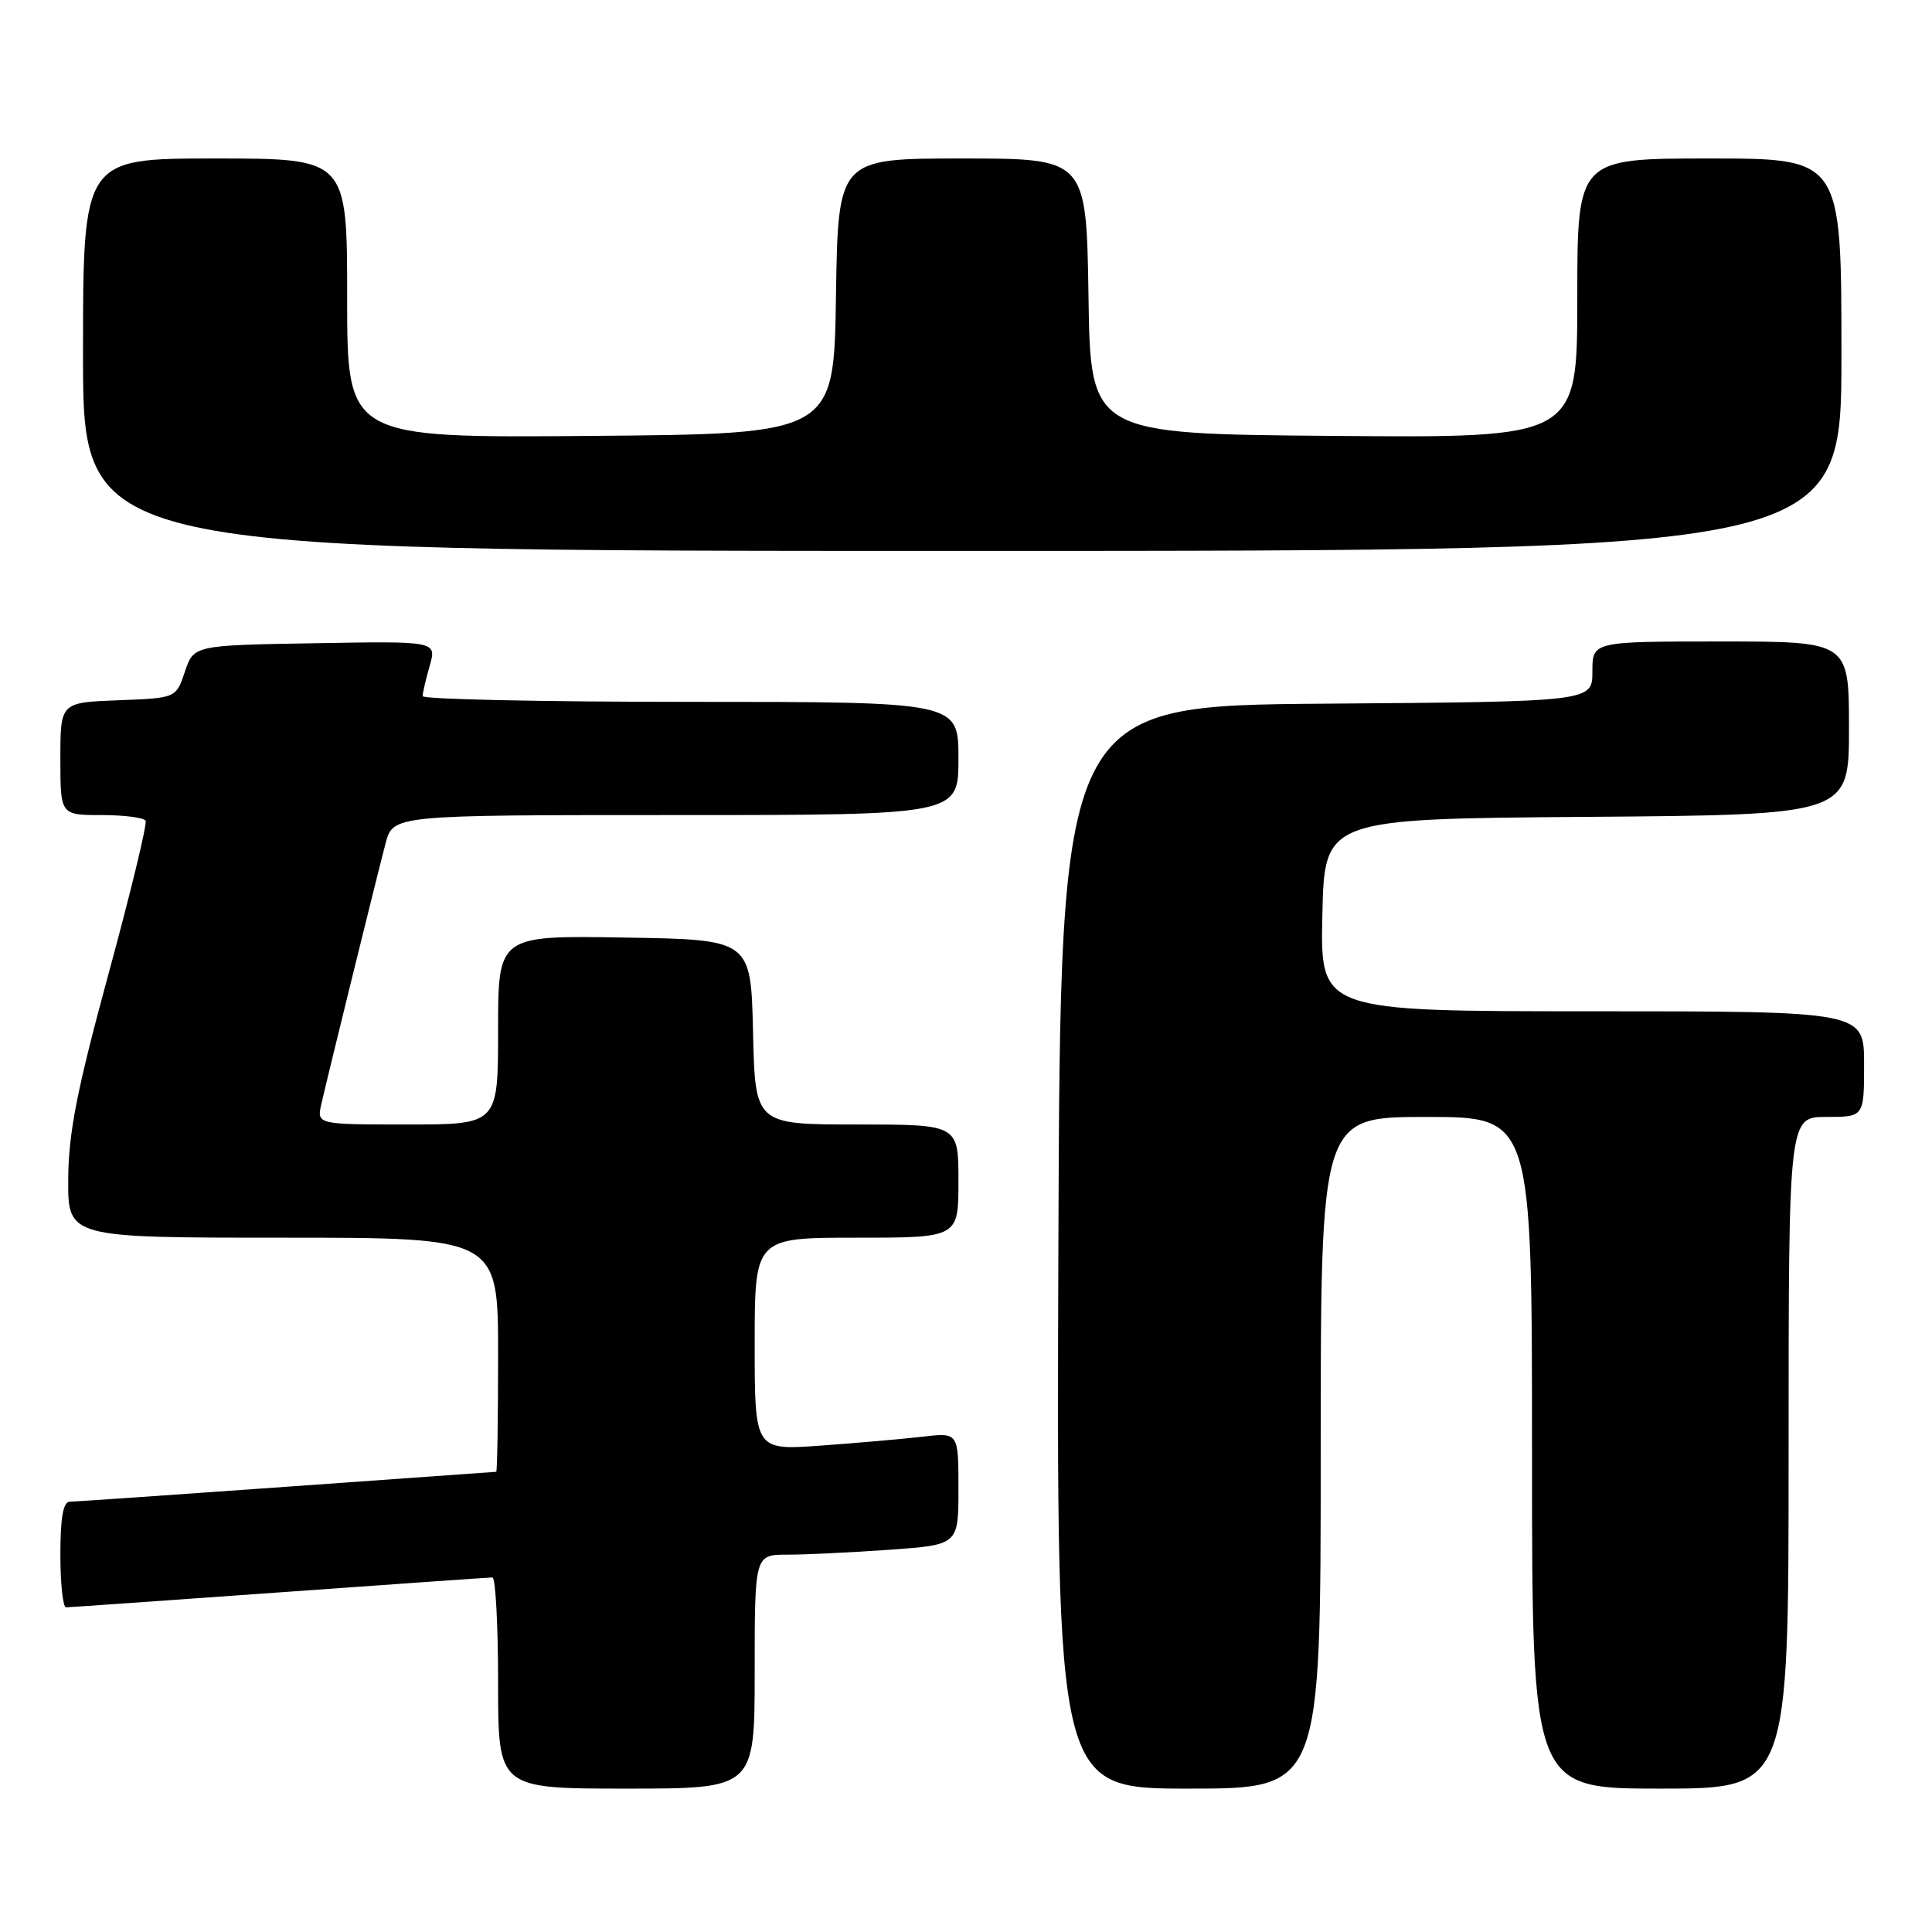 <?xml version="1.0" encoding="UTF-8" standalone="no"?>
<!DOCTYPE svg PUBLIC "-//W3C//DTD SVG 1.1//EN" "http://www.w3.org/Graphics/SVG/1.1/DTD/svg11.dtd" >
<svg xmlns="http://www.w3.org/2000/svg" xmlns:xlink="http://www.w3.org/1999/xlink" version="1.1" viewBox="0 0 256 256">
 <g >
 <path fill="currentColor"
d=" M 100.00 221.50 C 100.00 206.00 100.00 206.00 104.35 206.00 C 106.74 206.00 112.81 205.71 117.85 205.35 C 127.00 204.70 127.00 204.70 127.00 197.26 C 127.00 189.81 127.00 189.81 122.25 190.37 C 119.64 190.67 113.56 191.20 108.75 191.55 C 100.00 192.18 100.00 192.18 100.00 178.09 C 100.00 164.00 100.00 164.00 113.50 164.00 C 127.00 164.00 127.00 164.00 127.00 156.50 C 127.00 149.00 127.00 149.00 113.53 149.00 C 100.06 149.00 100.06 149.00 99.78 136.75 C 99.50 124.50 99.50 124.50 82.75 124.23 C 66.00 123.95 66.00 123.95 66.00 136.48 C 66.00 149.00 66.00 149.00 53.98 149.00 C 41.96 149.00 41.96 149.00 42.59 146.25 C 43.53 142.13 49.96 116.05 51.09 111.75 C 52.08 108.00 52.08 108.00 89.54 108.00 C 127.00 108.00 127.00 108.00 127.00 100.50 C 127.00 93.00 127.00 93.00 91.50 93.00 C 71.97 93.00 56.00 92.66 56.00 92.24 C 56.00 91.83 56.42 90.02 56.94 88.22 C 57.87 84.95 57.87 84.95 41.78 85.23 C 25.68 85.50 25.68 85.50 24.50 89.00 C 23.33 92.50 23.33 92.50 15.66 92.79 C 8.00 93.08 8.00 93.08 8.00 100.54 C 8.00 108.00 8.00 108.00 13.44 108.00 C 16.43 108.00 19.07 108.34 19.29 108.75 C 19.52 109.16 17.31 118.28 14.39 129.00 C 10.18 144.48 9.08 150.10 9.04 156.25 C 9.00 164.00 9.00 164.00 37.50 164.00 C 66.00 164.00 66.00 164.00 66.00 179.50 C 66.00 188.03 65.89 195.01 65.75 195.02 C 65.61 195.02 53.12 195.92 38.00 197.00 C 22.88 198.08 9.94 198.98 9.25 198.98 C 8.37 199.00 8.00 201.07 8.00 206.00 C 8.00 209.85 8.34 212.99 8.75 212.98 C 9.16 212.98 21.88 212.08 37.00 211.00 C 52.12 209.92 64.84 209.02 65.25 209.02 C 65.66 209.01 66.00 215.30 66.00 223.00 C 66.00 237.00 66.00 237.00 83.00 237.00 C 100.00 237.00 100.00 237.00 100.00 221.50 Z  M 175.00 192.50 C 175.00 148.00 175.00 148.00 189.00 148.00 C 203.00 148.00 203.00 148.00 203.00 192.50 C 203.00 237.00 203.00 237.00 220.00 237.00 C 237.00 237.00 237.00 237.00 237.00 192.50 C 237.00 148.00 237.00 148.00 242.00 148.00 C 247.00 148.00 247.00 148.00 247.00 141.00 C 247.00 134.00 247.00 134.00 210.97 134.00 C 174.94 134.00 174.94 134.00 175.22 121.25 C 175.50 108.50 175.50 108.50 210.25 108.24 C 245.00 107.97 245.00 107.97 245.00 96.49 C 245.00 85.00 245.00 85.00 228.00 85.00 C 211.00 85.00 211.00 85.00 211.00 88.99 C 211.00 92.97 211.00 92.97 175.75 93.24 C 140.50 93.50 140.50 93.50 140.24 165.25 C 139.99 237.00 139.99 237.00 157.49 237.00 C 175.00 237.00 175.00 237.00 175.00 192.50 Z  M 244.00 47.00 C 244.00 21.00 244.00 21.00 226.50 21.00 C 209.00 21.00 209.00 21.00 209.00 39.51 C 209.00 58.03 209.00 58.03 176.75 57.76 C 144.50 57.50 144.50 57.50 144.23 39.25 C 143.95 21.00 143.95 21.00 127.50 21.00 C 111.05 21.00 111.05 21.00 110.77 39.25 C 110.50 57.50 110.50 57.50 78.25 57.76 C 46.00 58.03 46.00 58.03 46.00 39.51 C 46.00 21.00 46.00 21.00 28.50 21.00 C 11.00 21.00 11.00 21.00 11.00 47.00 C 11.00 73.00 11.00 73.00 127.50 73.00 C 244.00 73.00 244.00 73.00 244.00 47.00 Z "/>
</g>
</svg>